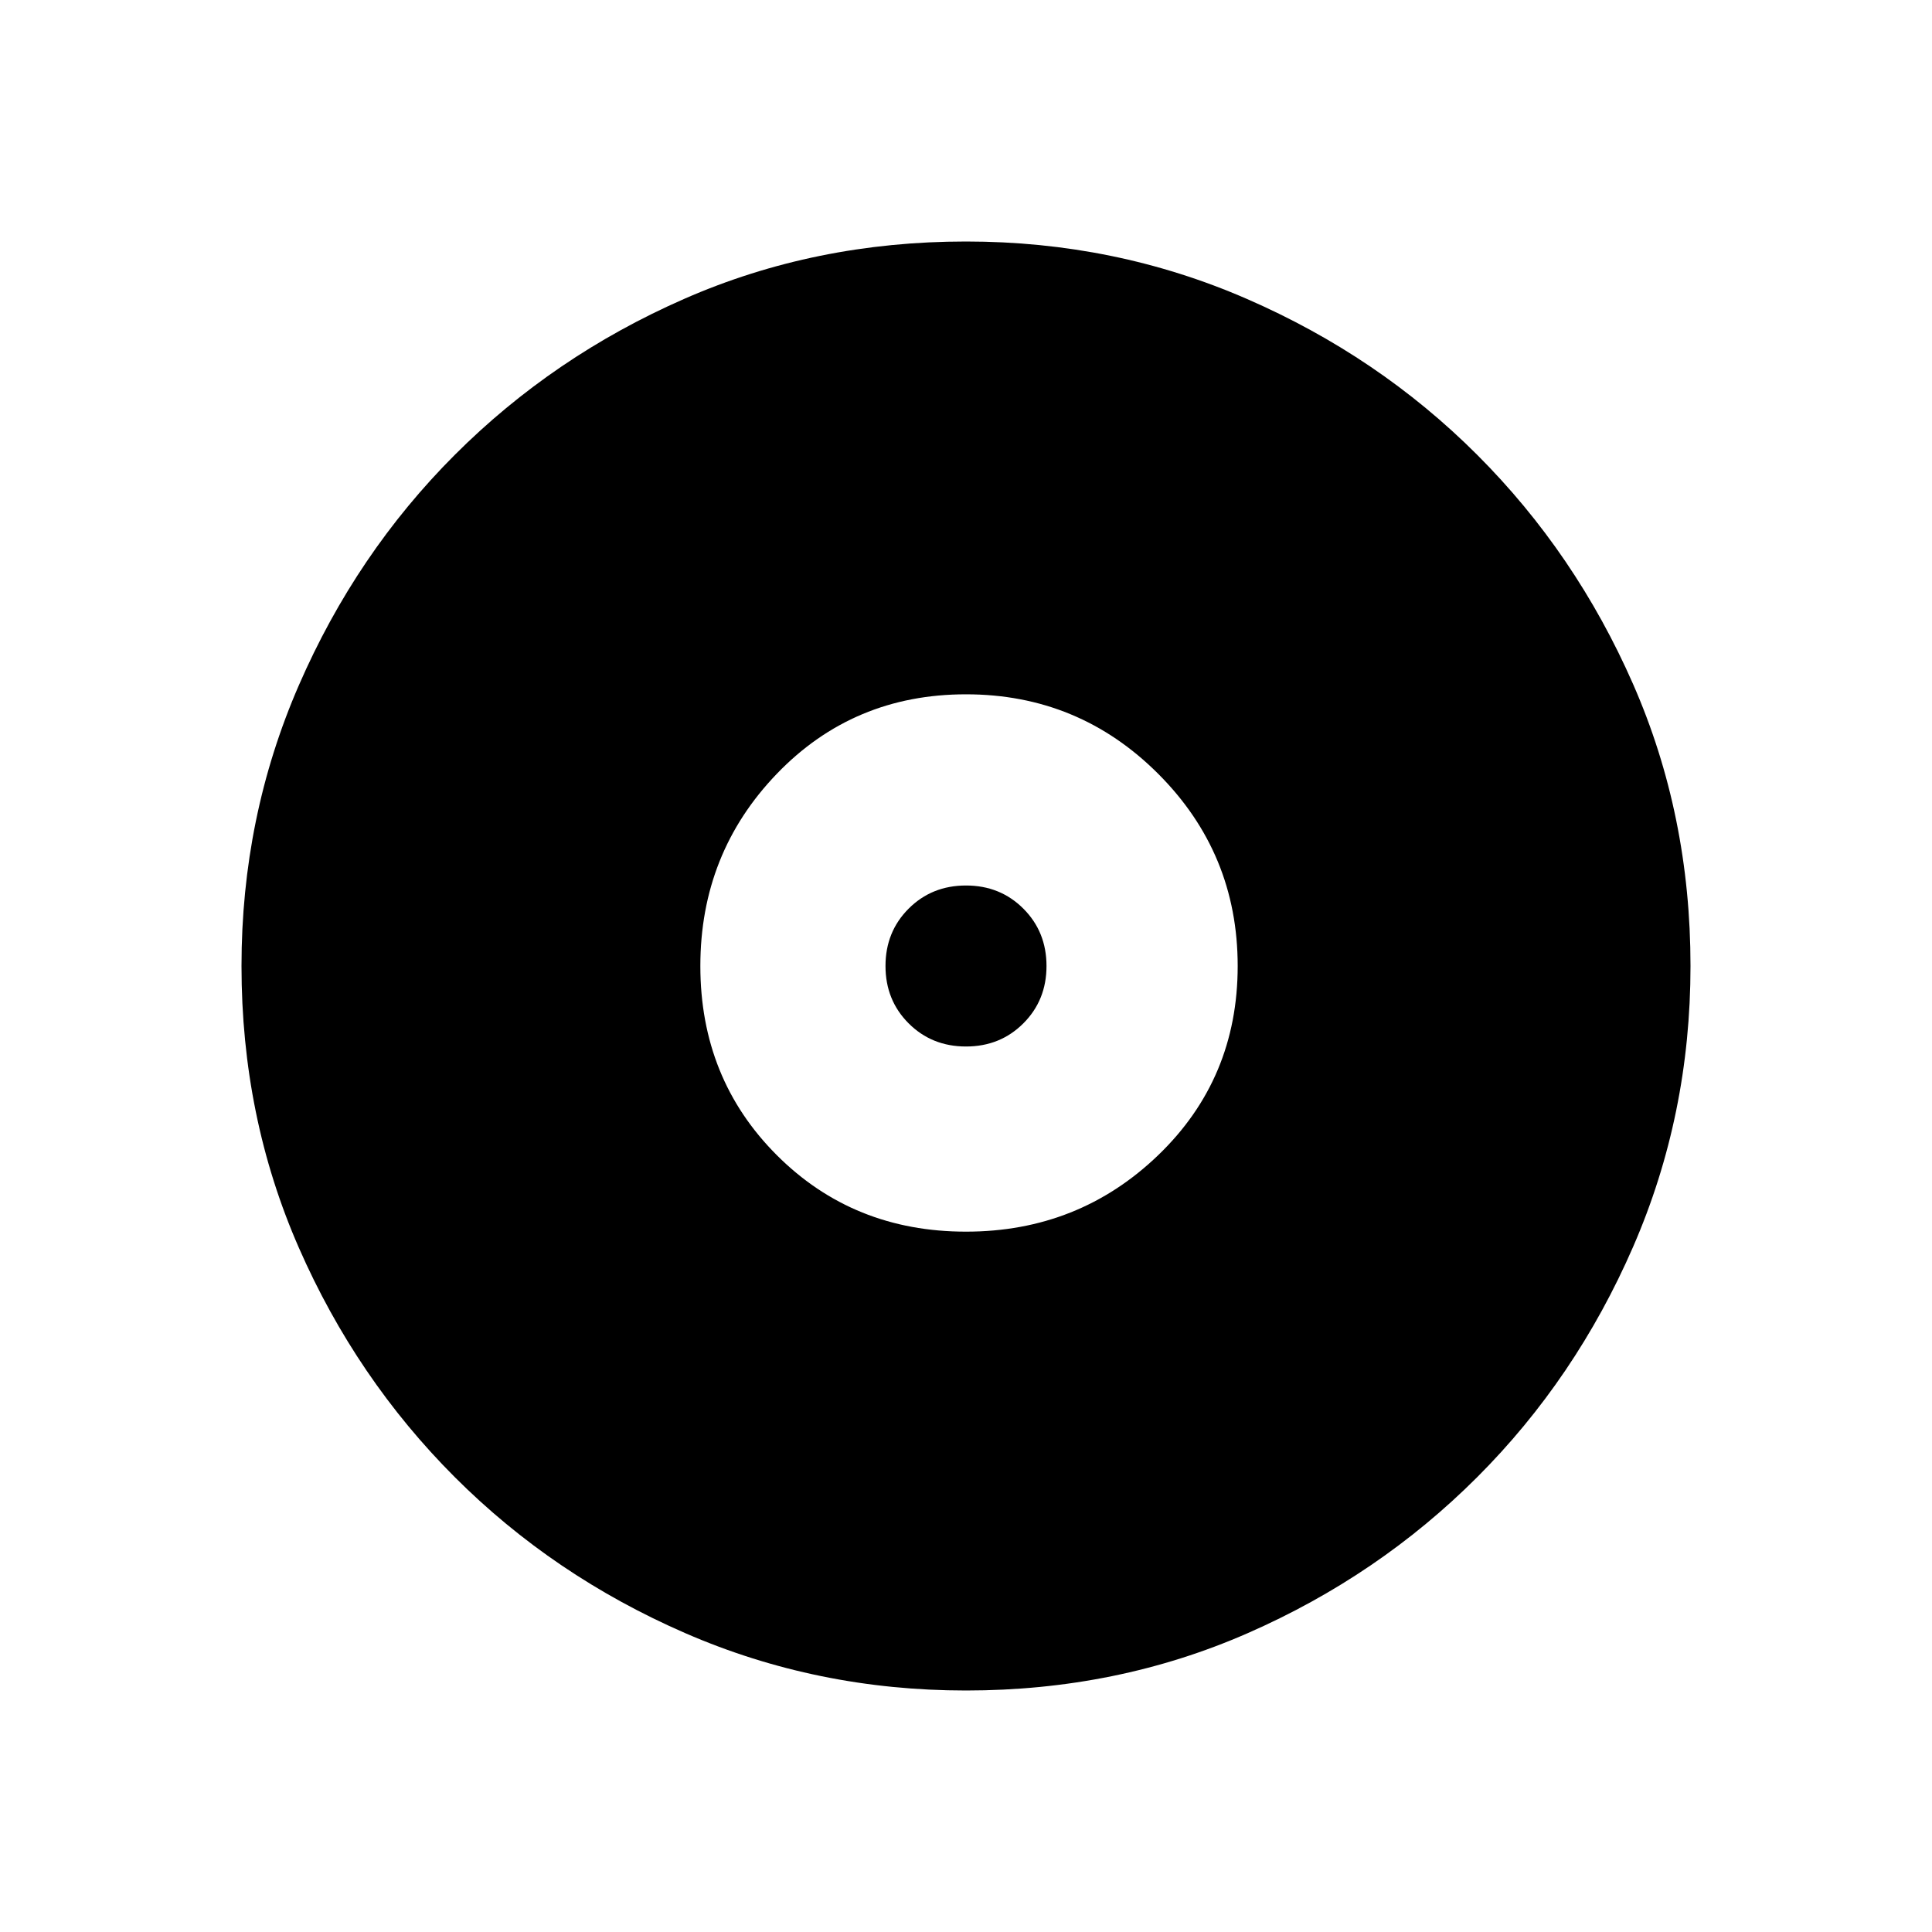 <svg xmlns="http://www.w3.org/2000/svg" height="48" width="48"><path d="M24 42Q20.3 42 17.025 40.575Q13.75 39.15 11.3 36.7Q8.85 34.25 7.425 31Q6 27.75 6 24Q6 20.3 7.425 17.025Q8.85 13.75 11.3 11.3Q13.75 8.85 17 7.425Q20.25 6 24 6Q27.7 6 30.975 7.425Q34.25 8.85 36.7 11.3Q39.15 13.75 40.575 17Q42 20.25 42 24Q42 27.7 40.575 30.975Q39.15 34.25 36.7 36.7Q34.25 39.15 31 40.575Q27.75 42 24 42ZM24 30.6Q26.8 30.6 28.775 28.7Q30.75 26.8 30.75 24Q30.75 21.2 28.775 19.225Q26.8 17.25 24 17.25Q21.2 17.25 19.3 19.225Q17.4 21.2 17.4 24Q17.4 26.8 19.3 28.7Q21.2 30.6 24 30.6ZM24 26Q23.15 26 22.575 25.425Q22 24.85 22 24Q22 23.15 22.575 22.575Q23.15 22 24 22Q24.85 22 25.425 22.575Q26 23.15 26 24Q26 24.85 25.425 25.425Q24.85 26 24 26Z"/></svg>